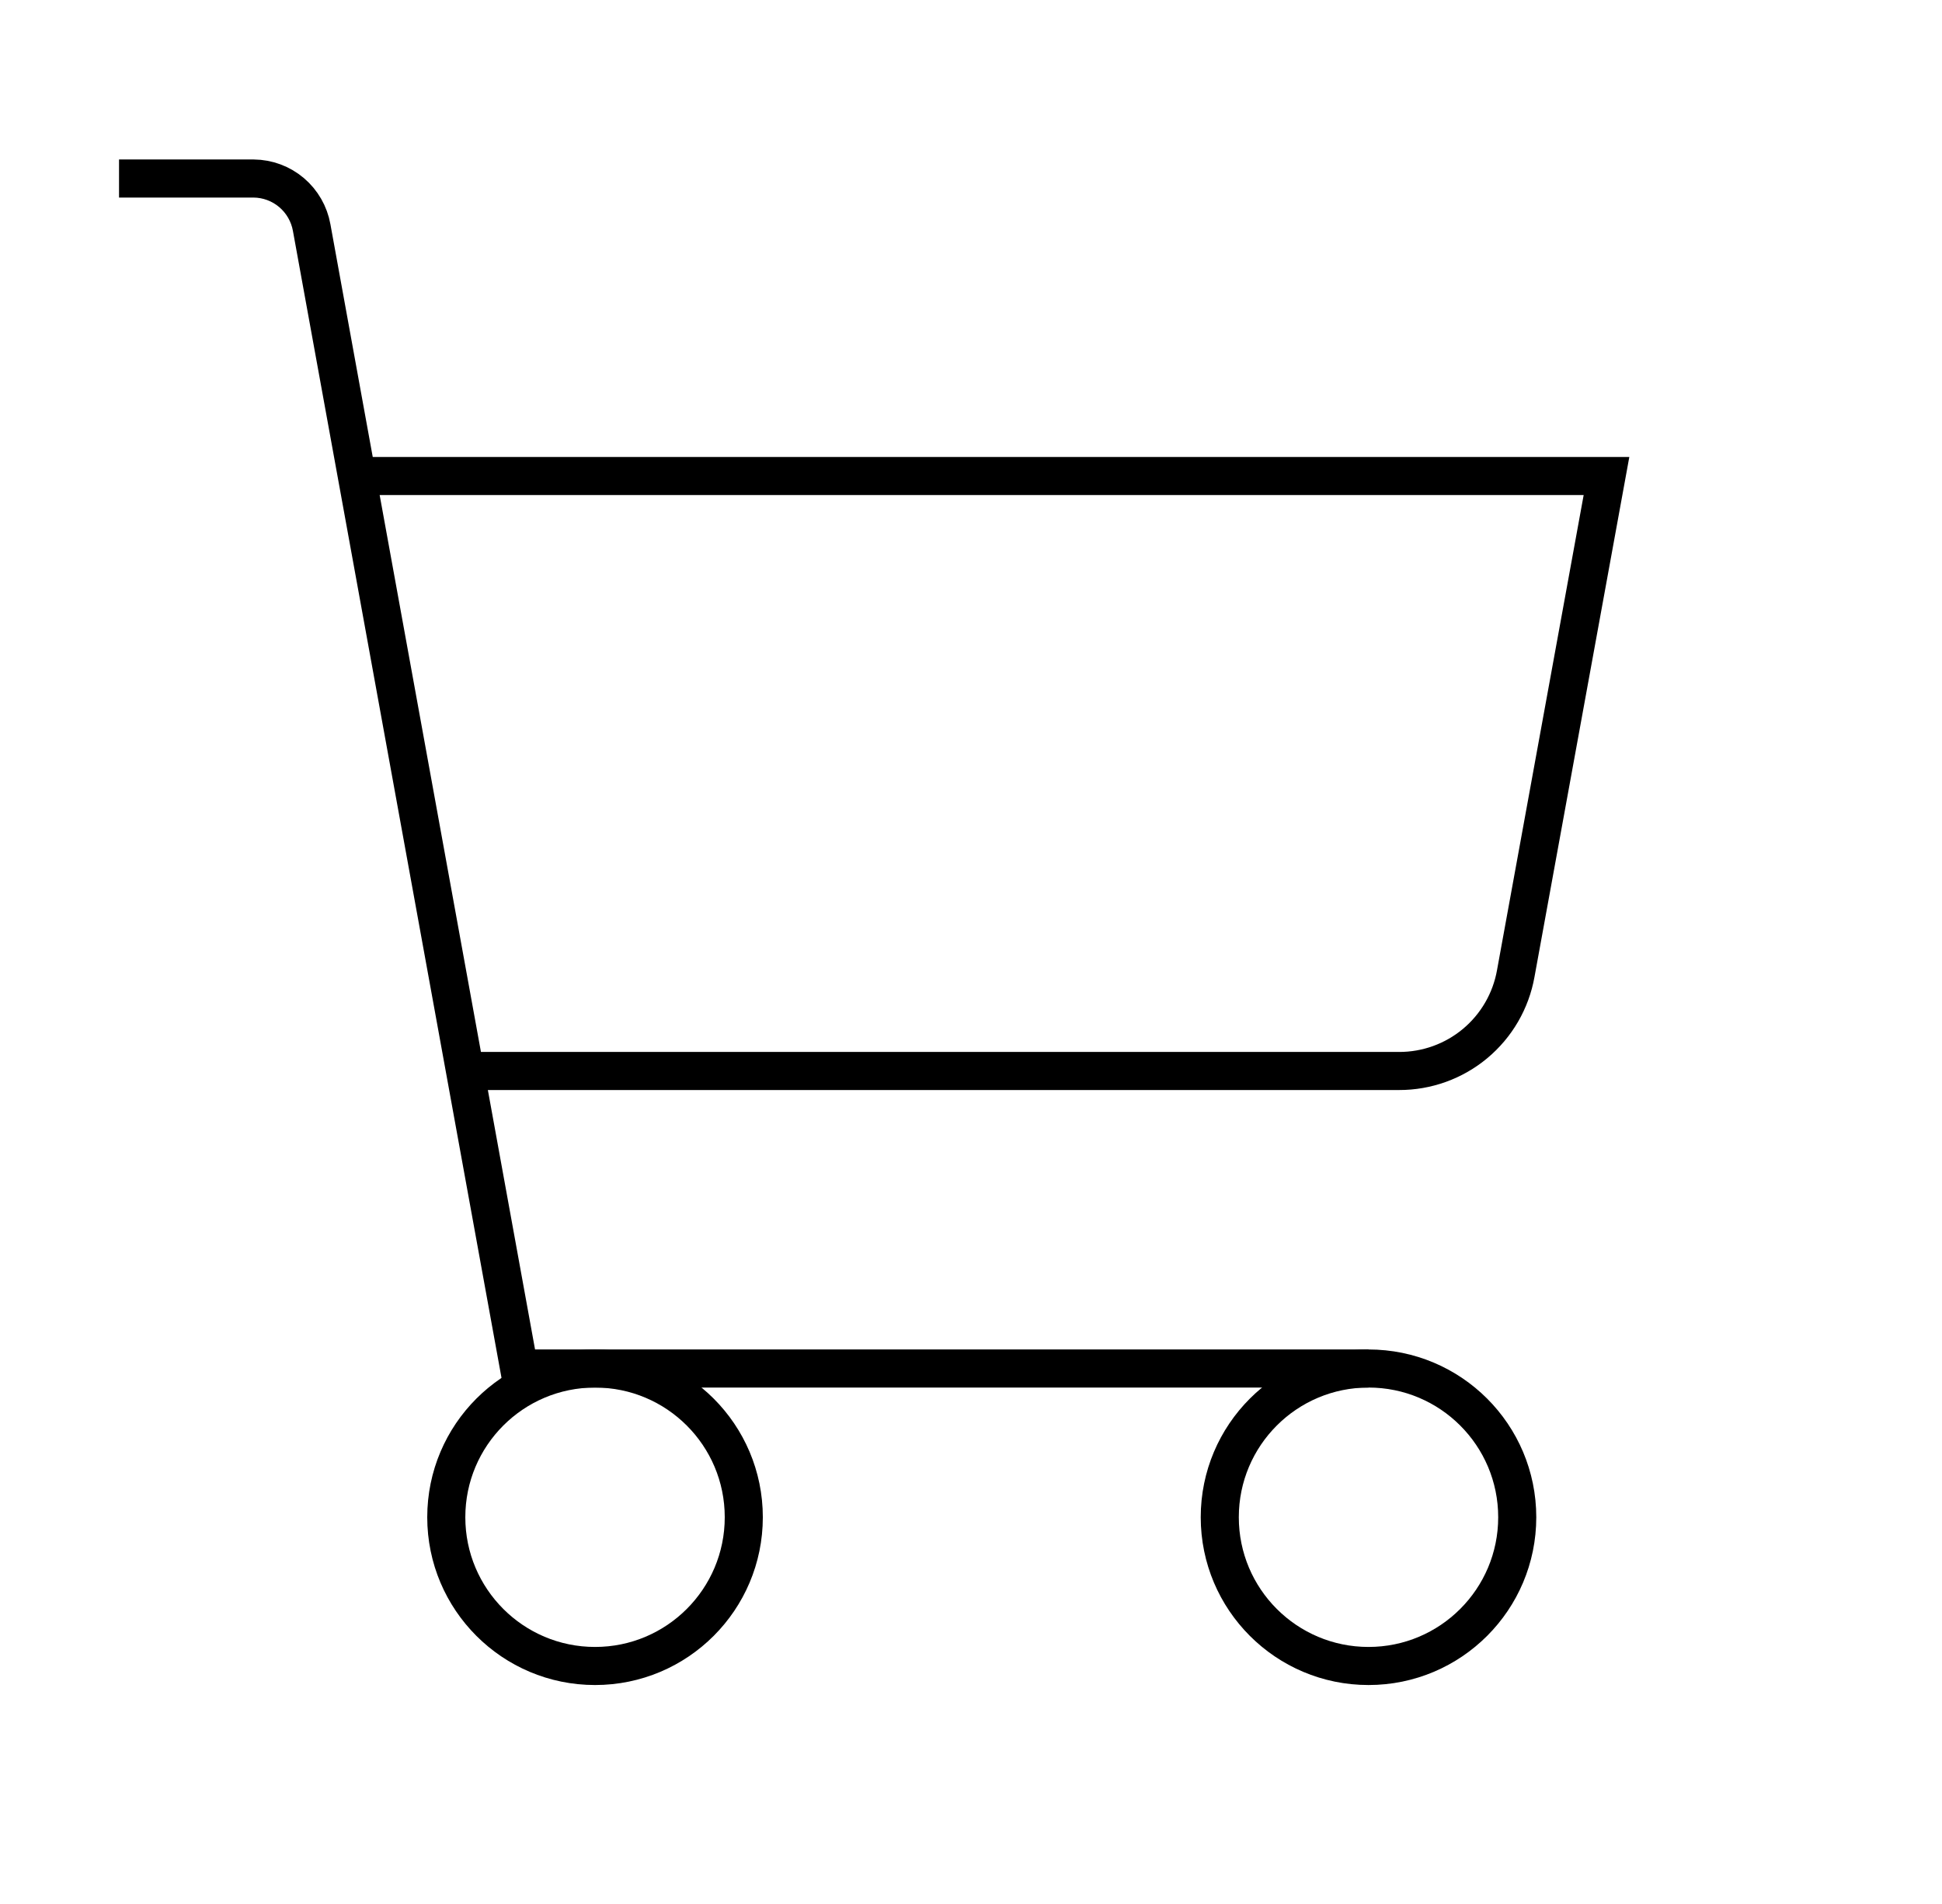 <svg width="51" height="50" viewBox="0 0 51 50" fill="none" xmlns="http://www.w3.org/2000/svg">
<path d="M35.939 35.938H13.634L8.185 5.977C8.121 5.618 7.934 5.293 7.656 5.057C7.378 4.822 7.026 4.691 6.662 4.688H3.126" stroke="url(#paint0_linear_0_1598)" strokeWidth="2" strokeLinecap="round" strokeLinejoin="round"/>
<path d="M15.627 43.75C17.784 43.75 19.533 42.001 19.533 39.844C19.533 37.686 17.784 35.938 15.627 35.938C13.469 35.938 11.72 37.686 11.72 39.844C11.72 42.001 13.469 43.75 15.627 43.75Z" stroke="url(#paint1_linear_0_1598)" strokeWidth="2" strokeLinecap="round" strokeLinejoin="round"/>
<path d="M35.939 43.75C38.096 43.75 39.845 42.001 39.845 39.844C39.845 37.686 38.096 35.938 35.939 35.938C33.782 35.938 32.033 37.686 32.033 39.844C32.033 42.001 33.782 43.75 35.939 43.75Z" stroke="url(#paint2_linear_0_1598)" strokeWidth="2" strokeLinecap="round" strokeLinejoin="round"/>
<path d="M12.209 28.125H36.74C37.47 28.127 38.178 27.872 38.739 27.404C39.3 26.936 39.678 26.285 39.806 25.566L42.189 12.5H9.376" stroke="url(#paint3_linear_0_1598)" strokeWidth="2" strokeLinecap="round" strokeLinejoin="round"/>
<defs>
<linearGradient id="paint0_linear_0_1598" x1="3.126" y1="20.735" x2="35.939" y2="20.735" gradientUnits="userSpaceOnUse">
<stop stopColor="#00469F"/>
<stop offset="1" stopColor="#1E79D6"/>
</linearGradient>
<linearGradient id="paint1_linear_0_1598" x1="11.72" y1="39.949" x2="19.533" y2="39.949" gradientUnits="userSpaceOnUse">
<stop stopColor="#00469F"/>
<stop offset="1" stopColor="#1E79D6"/>
</linearGradient>
<linearGradient id="paint2_linear_0_1598" x1="32.033" y1="39.949" x2="39.845" y2="39.949" gradientUnits="userSpaceOnUse">
<stop stopColor="#00469F"/>
<stop offset="1" stopColor="#1E79D6"/>
</linearGradient>
<linearGradient id="paint3_linear_0_1598" x1="9.376" y1="20.524" x2="42.189" y2="20.524" gradientUnits="userSpaceOnUse">
<stop stopColor="#00469F"/>
<stop offset="1" stopColor="#1E79D6"/>
</linearGradient>
</defs>
</svg>

